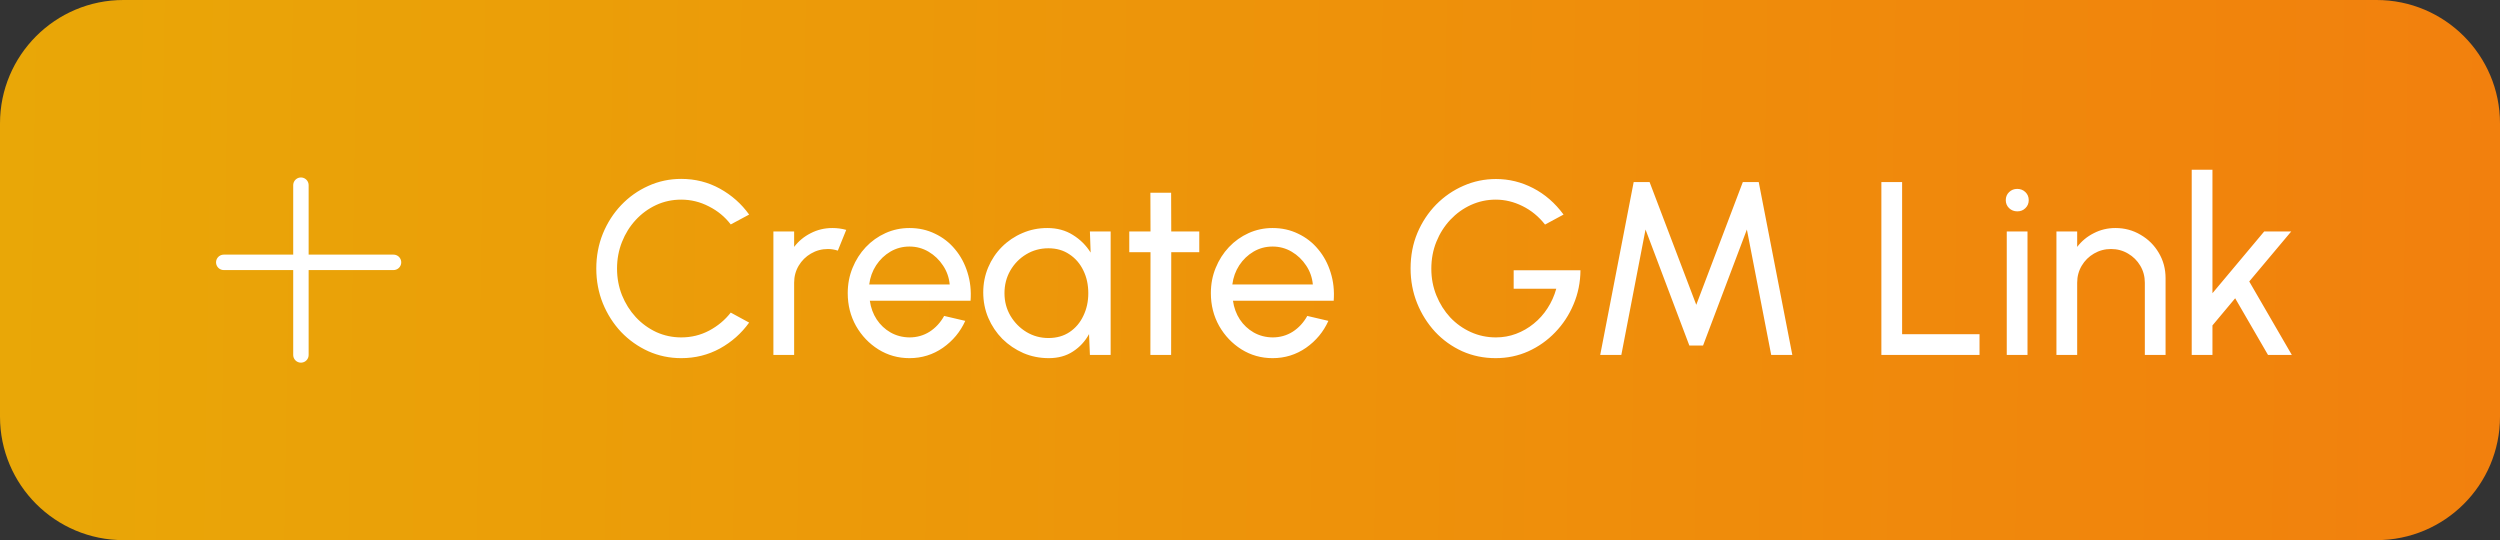 <svg width="162" height="35" viewBox="0 0 162 35" fill="none" xmlns="http://www.w3.org/2000/svg">
<rect x="0" y="0" width="162" height="35" fill="#333333" stroke="none"/>
<path d="M0 8C0 3.582 3.582 0 8 0H154C158.418 0 162 3.582 162 8V27C162 31.418 158.418 35 154 35H8C3.582 35 0 31.418 0 27V8Z" fill="url(#paint0_linear_400_3126)"/>
<line x1="14.5" y1="17" x2="25.5" y2="17" stroke="white" stroke-linecap="round"/>
<line x1="19.5" y1="23" x2="19.5" y2="12" stroke="white" stroke-linecap="round"/>
<path d="M44.144 23.208C43.387 23.208 42.675 23.059 42.008 22.76C41.341 22.456 40.755 22.04 40.248 21.512C39.747 20.979 39.352 20.36 39.064 19.656C38.781 18.952 38.64 18.2 38.64 17.4C38.64 16.6 38.781 15.848 39.064 15.144C39.352 14.44 39.747 13.824 40.248 13.296C40.755 12.763 41.341 12.347 42.008 12.048C42.675 11.744 43.387 11.592 44.144 11.592C45.051 11.592 45.885 11.803 46.648 12.224C47.411 12.645 48.043 13.205 48.544 13.904L47.352 14.544C46.979 14.053 46.507 13.664 45.936 13.376C45.371 13.083 44.773 12.936 44.144 12.936C43.563 12.936 43.019 13.053 42.512 13.288C42.011 13.523 41.571 13.845 41.192 14.256C40.813 14.667 40.517 15.141 40.304 15.68C40.091 16.219 39.984 16.792 39.984 17.4C39.984 18.013 40.091 18.589 40.304 19.128C40.523 19.667 40.821 20.141 41.2 20.552C41.584 20.963 42.027 21.285 42.528 21.52C43.035 21.749 43.573 21.864 44.144 21.864C44.795 21.864 45.397 21.717 45.952 21.424C46.512 21.125 46.979 20.736 47.352 20.256L48.544 20.904C48.043 21.603 47.411 22.163 46.648 22.584C45.885 23 45.051 23.208 44.144 23.208ZM50.116 23V15H51.46V16C51.743 15.627 52.1 15.331 52.532 15.112C52.964 14.888 53.434 14.776 53.94 14.776C54.25 14.776 54.548 14.816 54.836 14.896L54.292 16.24C54.074 16.171 53.86 16.136 53.652 16.136C53.252 16.136 52.884 16.235 52.548 16.432C52.218 16.624 51.954 16.885 51.756 17.216C51.559 17.547 51.46 17.915 51.46 18.32V23H50.116ZM58.933 23.208C58.197 23.208 57.525 23.019 56.917 22.64C56.315 22.261 55.832 21.755 55.469 21.12C55.112 20.48 54.933 19.773 54.933 19C54.933 18.413 55.037 17.867 55.245 17.36C55.453 16.848 55.739 16.4 56.101 16.016C56.469 15.627 56.896 15.323 57.381 15.104C57.867 14.885 58.384 14.776 58.933 14.776C59.536 14.776 60.088 14.899 60.589 15.144C61.096 15.384 61.528 15.72 61.885 16.152C62.248 16.584 62.517 17.085 62.693 17.656C62.874 18.227 62.941 18.837 62.893 19.488H56.365C56.429 19.941 56.578 20.347 56.813 20.704C57.048 21.056 57.346 21.336 57.709 21.544C58.077 21.752 58.485 21.859 58.933 21.864C59.413 21.864 59.848 21.741 60.237 21.496C60.627 21.245 60.941 20.904 61.181 20.472L62.549 20.792C62.229 21.501 61.746 22.083 61.101 22.536C60.456 22.984 59.733 23.208 58.933 23.208ZM56.325 18.432H61.541C61.498 17.984 61.355 17.576 61.109 17.208C60.864 16.835 60.552 16.536 60.173 16.312C59.794 16.088 59.381 15.976 58.933 15.976C58.485 15.976 58.075 16.085 57.701 16.304C57.328 16.523 57.019 16.819 56.773 17.192C56.533 17.56 56.384 17.973 56.325 18.432ZM70.626 15H71.97V23H70.626L70.57 21.648C70.32 22.112 69.973 22.488 69.53 22.776C69.093 23.064 68.57 23.208 67.962 23.208C67.376 23.208 66.826 23.099 66.314 22.88C65.802 22.656 65.349 22.349 64.954 21.96C64.565 21.565 64.261 21.112 64.042 20.6C63.824 20.088 63.714 19.536 63.714 18.944C63.714 18.373 63.821 17.835 64.034 17.328C64.248 16.821 64.544 16.379 64.922 16C65.306 15.616 65.749 15.317 66.25 15.104C66.752 14.885 67.29 14.776 67.866 14.776C68.496 14.776 69.048 14.925 69.522 15.224C69.997 15.517 70.381 15.899 70.674 16.368L70.626 15ZM67.938 21.904C68.466 21.904 68.922 21.776 69.306 21.52C69.696 21.259 69.994 20.907 70.202 20.464C70.416 20.021 70.522 19.533 70.522 19C70.522 18.456 70.416 17.965 70.202 17.528C69.989 17.085 69.688 16.736 69.298 16.48C68.914 16.219 68.461 16.088 67.938 16.088C67.41 16.088 66.93 16.219 66.498 16.48C66.066 16.741 65.722 17.093 65.466 17.536C65.216 17.973 65.09 18.461 65.09 19C65.09 19.539 65.221 20.029 65.482 20.472C65.744 20.909 66.09 21.259 66.522 21.52C66.954 21.776 67.426 21.904 67.938 21.904ZM77.713 16.344H75.897L75.889 23H74.545L74.553 16.344H73.177V15H74.553L74.545 12.488H75.889L75.897 15H77.713V16.344ZM82.464 23.208C81.728 23.208 81.056 23.019 80.448 22.64C79.846 22.261 79.363 21.755 79 21.12C78.643 20.48 78.464 19.773 78.464 19C78.464 18.413 78.568 17.867 78.776 17.36C78.984 16.848 79.27 16.4 79.632 16.016C80 15.627 80.427 15.323 80.912 15.104C81.398 14.885 81.915 14.776 82.464 14.776C83.067 14.776 83.619 14.899 84.12 15.144C84.627 15.384 85.059 15.72 85.416 16.152C85.779 16.584 86.048 17.085 86.224 17.656C86.406 18.227 86.472 18.837 86.424 19.488H79.896C79.96 19.941 80.11 20.347 80.344 20.704C80.579 21.056 80.878 21.336 81.24 21.544C81.608 21.752 82.016 21.859 82.464 21.864C82.944 21.864 83.379 21.741 83.768 21.496C84.158 21.245 84.472 20.904 84.712 20.472L86.08 20.792C85.76 21.501 85.278 22.083 84.632 22.536C83.987 22.984 83.264 23.208 82.464 23.208ZM79.856 18.432H85.072C85.03 17.984 84.886 17.576 84.64 17.208C84.395 16.835 84.083 16.536 83.704 16.312C83.326 16.088 82.912 15.976 82.464 15.976C82.016 15.976 81.606 16.085 81.232 16.304C80.859 16.523 80.55 16.819 80.304 17.192C80.064 17.56 79.915 17.973 79.856 18.432ZM96.918 23.208C96.144 23.208 95.422 23.059 94.75 22.76C94.083 22.456 93.499 22.037 92.998 21.504C92.502 20.965 92.112 20.347 91.83 19.648C91.547 18.944 91.406 18.192 91.406 17.392C91.406 16.565 91.552 15.8 91.846 15.096C92.144 14.392 92.55 13.779 93.062 13.256C93.579 12.733 94.168 12.328 94.83 12.04C95.496 11.747 96.2 11.6 96.942 11.6C97.784 11.6 98.587 11.797 99.35 12.192C100.112 12.587 100.768 13.157 101.318 13.904L100.118 14.552C99.707 14.029 99.219 13.629 98.654 13.352C98.094 13.075 97.518 12.936 96.926 12.936C96.36 12.936 95.824 13.051 95.318 13.28C94.816 13.509 94.371 13.829 93.982 14.24C93.598 14.651 93.296 15.125 93.078 15.664C92.859 16.203 92.75 16.787 92.75 17.416C92.75 18.029 92.859 18.605 93.078 19.144C93.296 19.683 93.595 20.157 93.974 20.568C94.358 20.973 94.803 21.291 95.31 21.52C95.816 21.749 96.358 21.864 96.934 21.864C97.392 21.864 97.827 21.787 98.238 21.632C98.654 21.477 99.035 21.259 99.382 20.976C99.734 20.693 100.032 20.36 100.278 19.976C100.528 19.592 100.718 19.171 100.846 18.712H98.086V17.512H102.414C102.408 18.296 102.259 19.032 101.966 19.72C101.678 20.408 101.28 21.013 100.774 21.536C100.272 22.059 99.691 22.469 99.03 22.768C98.374 23.061 97.67 23.208 96.918 23.208ZM103.694 23L105.862 11.8H106.894L109.918 19.752L112.934 11.8H113.966L116.142 23H114.774L113.198 14.872L110.358 22.392H109.47L106.63 14.872L105.062 23H103.694ZM121.913 23V11.8H123.257V21.656H128.273V23H121.913ZM130.038 15H131.382V23H130.038V15ZM130.726 13.696C130.513 13.696 130.334 13.627 130.19 13.488C130.046 13.349 129.974 13.176 129.974 12.968C129.974 12.76 130.046 12.587 130.19 12.448C130.334 12.309 130.51 12.24 130.718 12.24C130.926 12.24 131.102 12.309 131.246 12.448C131.39 12.587 131.462 12.76 131.462 12.968C131.462 13.176 131.39 13.349 131.246 13.488C131.107 13.627 130.934 13.696 130.726 13.696ZM140.329 18.024V23H138.985V18.32C138.985 17.915 138.886 17.547 138.689 17.216C138.492 16.885 138.228 16.624 137.897 16.432C137.566 16.235 137.198 16.136 136.793 16.136C136.393 16.136 136.025 16.235 135.689 16.432C135.358 16.624 135.094 16.885 134.897 17.216C134.7 17.547 134.601 17.915 134.601 18.32V23H133.257V15H134.601V16C134.884 15.627 135.241 15.331 135.673 15.112C136.105 14.888 136.574 14.776 137.081 14.776C137.678 14.776 138.222 14.923 138.713 15.216C139.209 15.504 139.601 15.893 139.889 16.384C140.182 16.875 140.329 17.421 140.329 18.024ZM148.511 23H146.967L144.839 19.328L143.367 21.088V23H142.023V11H143.367V19L146.719 15H148.471L145.751 18.24L148.511 23Z" fill="white"/>
<defs>
<linearGradient id="paint0_linear_400_3126" x1="-5.559e-07" y1="17.5" x2="161.985" y2="20.088" gradientUnits="userSpaceOnUse">
<stop stop-color="#E9A707"/>
<stop offset="1" stop-color="#F2800D"/>
</linearGradient>
</defs>
</svg>
